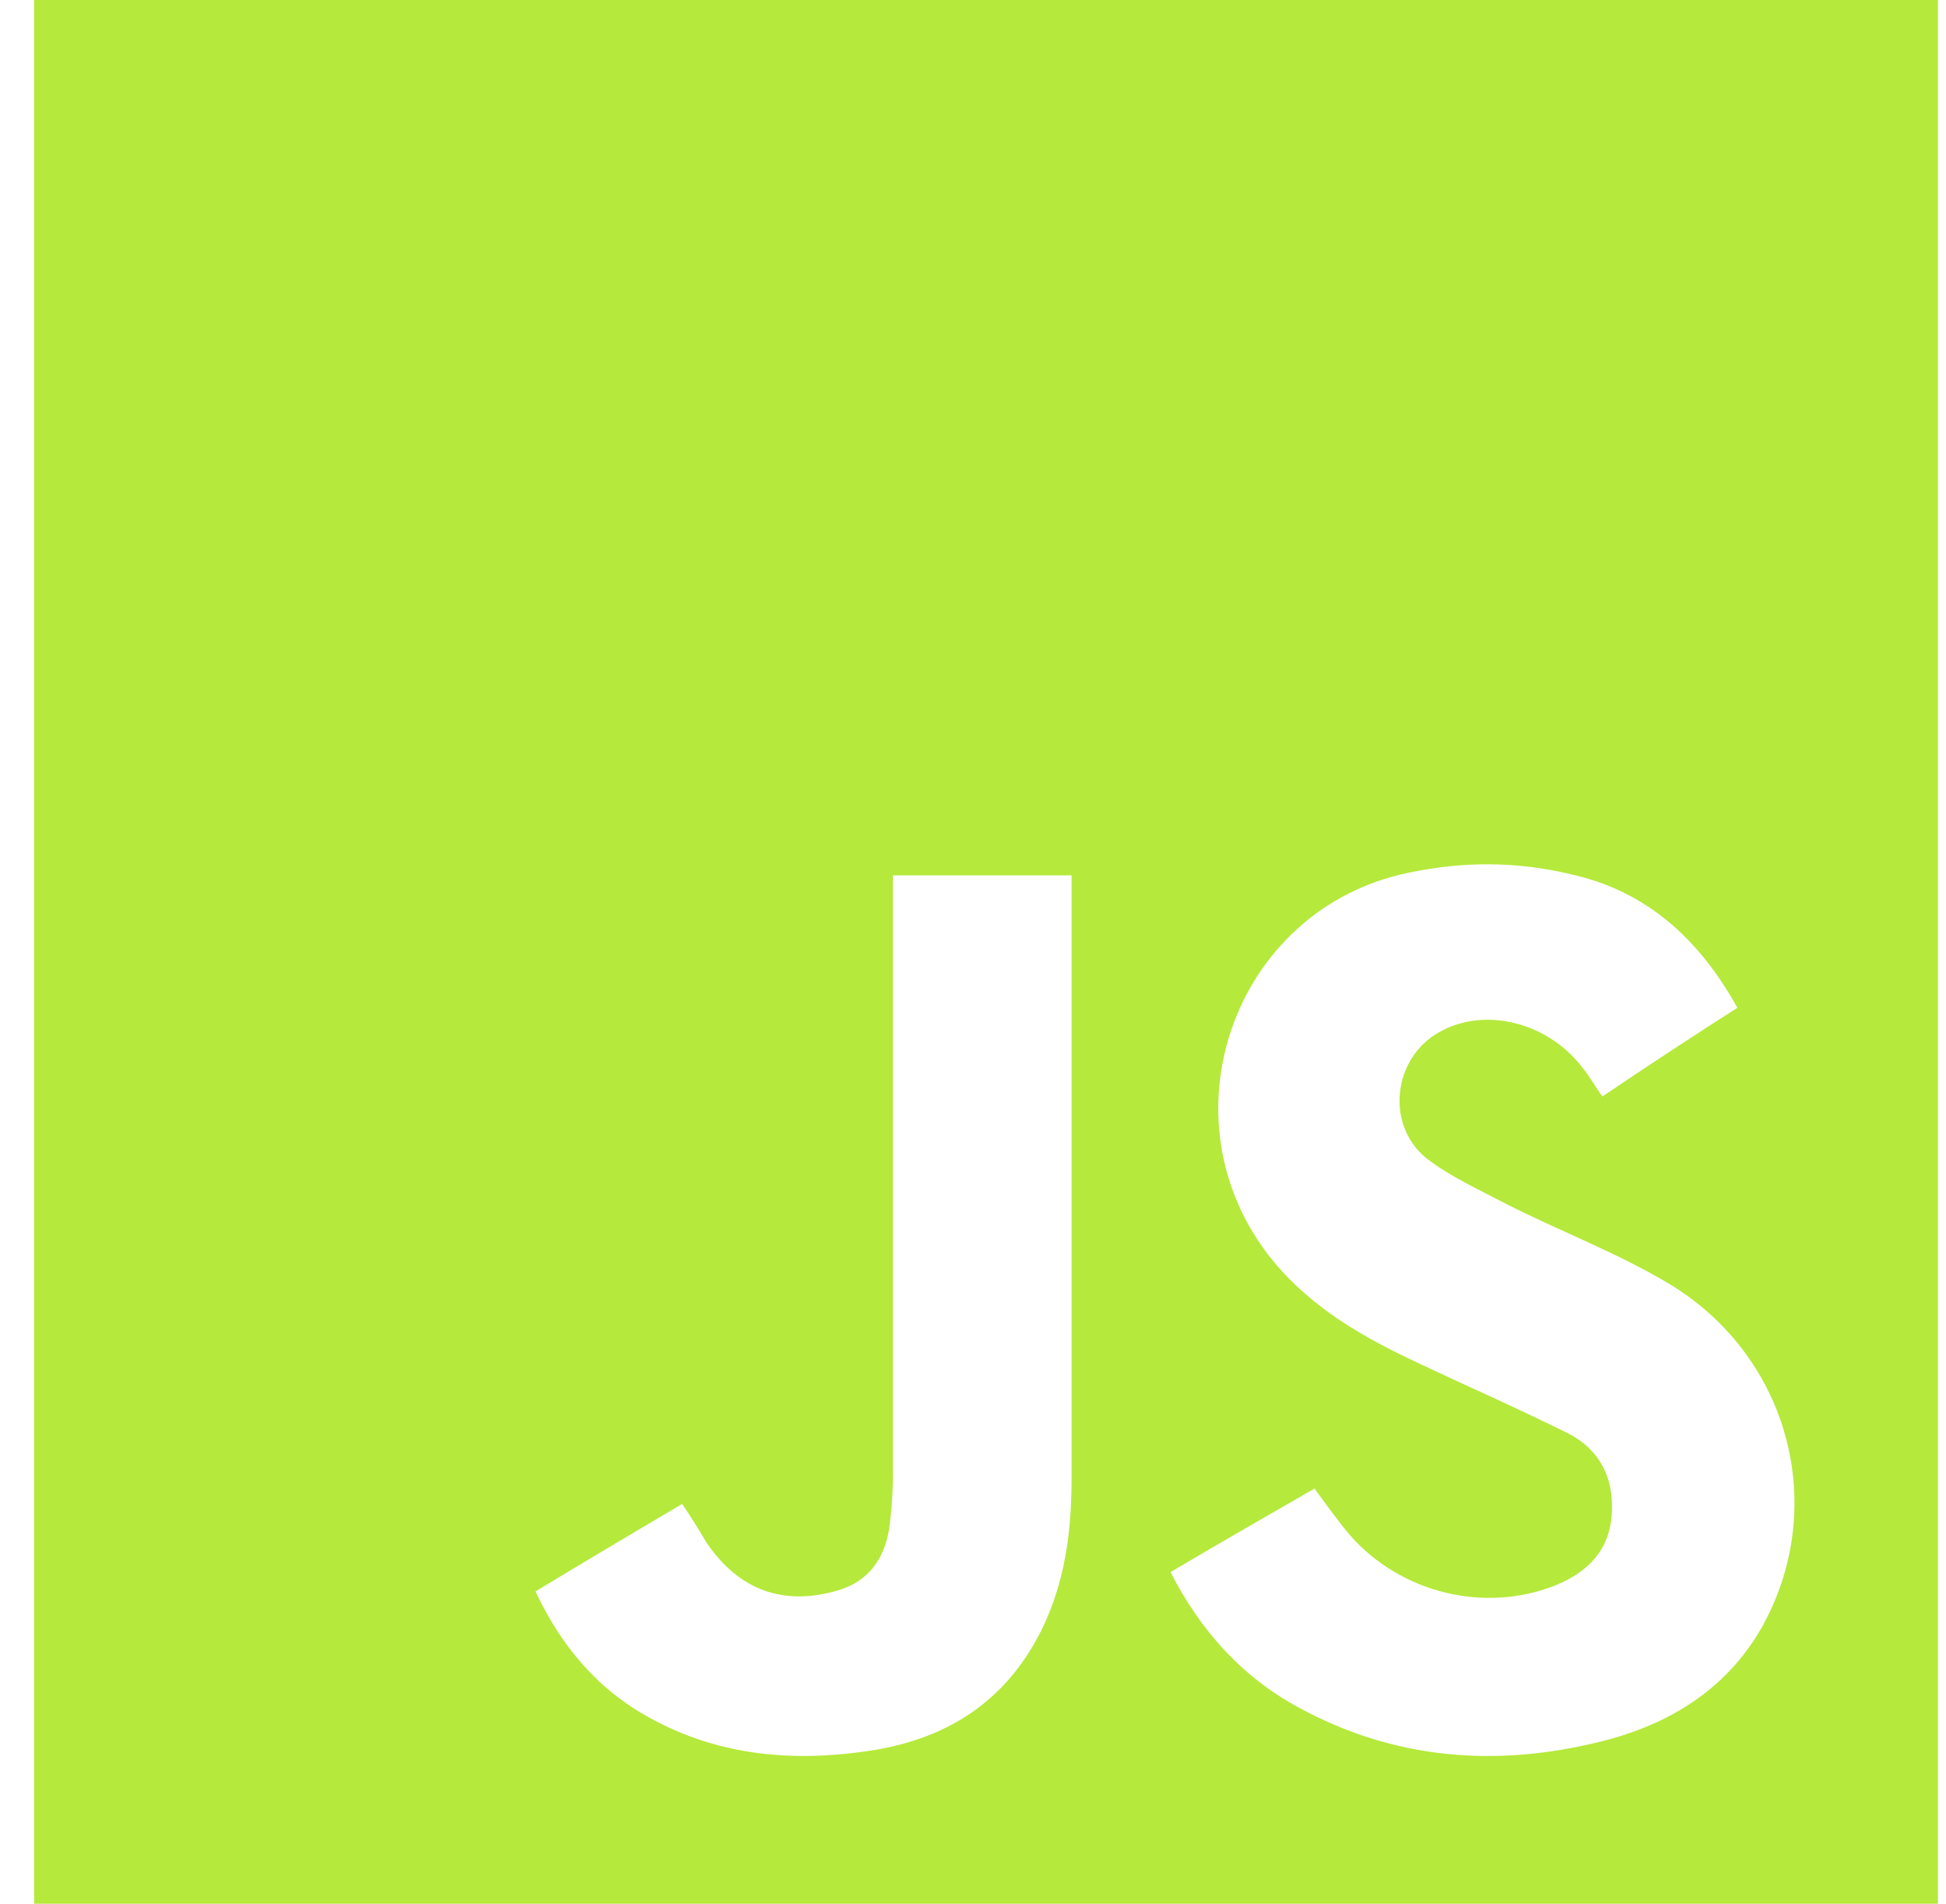 <svg width="46" height="45" viewBox="0 0 46 45" fill="none" xmlns="http://www.w3.org/2000/svg">
<path d="M0.809 0C15.819 0 30.799 0 45.809 0C45.809 15.01 45.809 30.02 45.809 45C30.829 45 15.819 45 0.809 45C0.809 29.959 0.809 14.98 0.809 0ZM41.069 23.822C40.157 22.181 38.912 21.057 37.119 20.662C35.843 20.358 34.567 20.358 33.291 20.631C29.158 21.482 27.396 26.465 30.07 29.777C31.012 30.932 32.257 31.631 33.564 32.238C34.719 32.785 35.904 33.302 37.058 33.879C37.848 34.274 38.182 35.003 38.091 35.885C38 36.766 37.392 37.252 36.633 37.525C34.931 38.133 32.956 37.586 31.802 36.158C31.559 35.854 31.316 35.52 31.072 35.186C29.918 35.854 28.794 36.492 27.669 37.161C28.368 38.528 29.34 39.622 30.677 40.351C32.956 41.597 35.357 41.779 37.818 41.172C39.428 40.776 40.796 39.956 41.646 38.467C43.226 35.642 42.315 32.117 39.519 30.385C38.274 29.625 36.876 29.109 35.569 28.44C34.931 28.106 34.263 27.802 33.716 27.377C32.744 26.587 32.926 25.007 34.02 24.399C35.083 23.791 36.572 24.156 37.392 25.219C37.575 25.432 37.696 25.675 37.879 25.918C38.912 25.219 39.975 24.521 41.069 23.822ZM12.659 37.617C13.267 38.923 14.148 39.956 15.394 40.625C17.004 41.506 18.767 41.658 20.559 41.384C22.17 41.141 23.507 40.412 24.388 38.953C25.117 37.738 25.33 36.401 25.33 34.973C25.33 30.355 25.33 25.736 25.33 21.117C25.33 20.996 25.33 20.844 25.33 20.692C23.902 20.692 22.534 20.692 21.106 20.692C21.106 20.874 21.106 21.026 21.106 21.209C21.106 25.766 21.106 30.294 21.106 34.851C21.106 35.277 21.076 35.733 21.015 36.158C20.893 36.857 20.529 37.373 19.83 37.586C18.523 37.981 17.46 37.586 16.7 36.462C16.518 36.158 16.336 35.854 16.123 35.55C14.938 36.249 13.814 36.918 12.659 37.617Z" fill="#B5E93B"/>
</svg>
